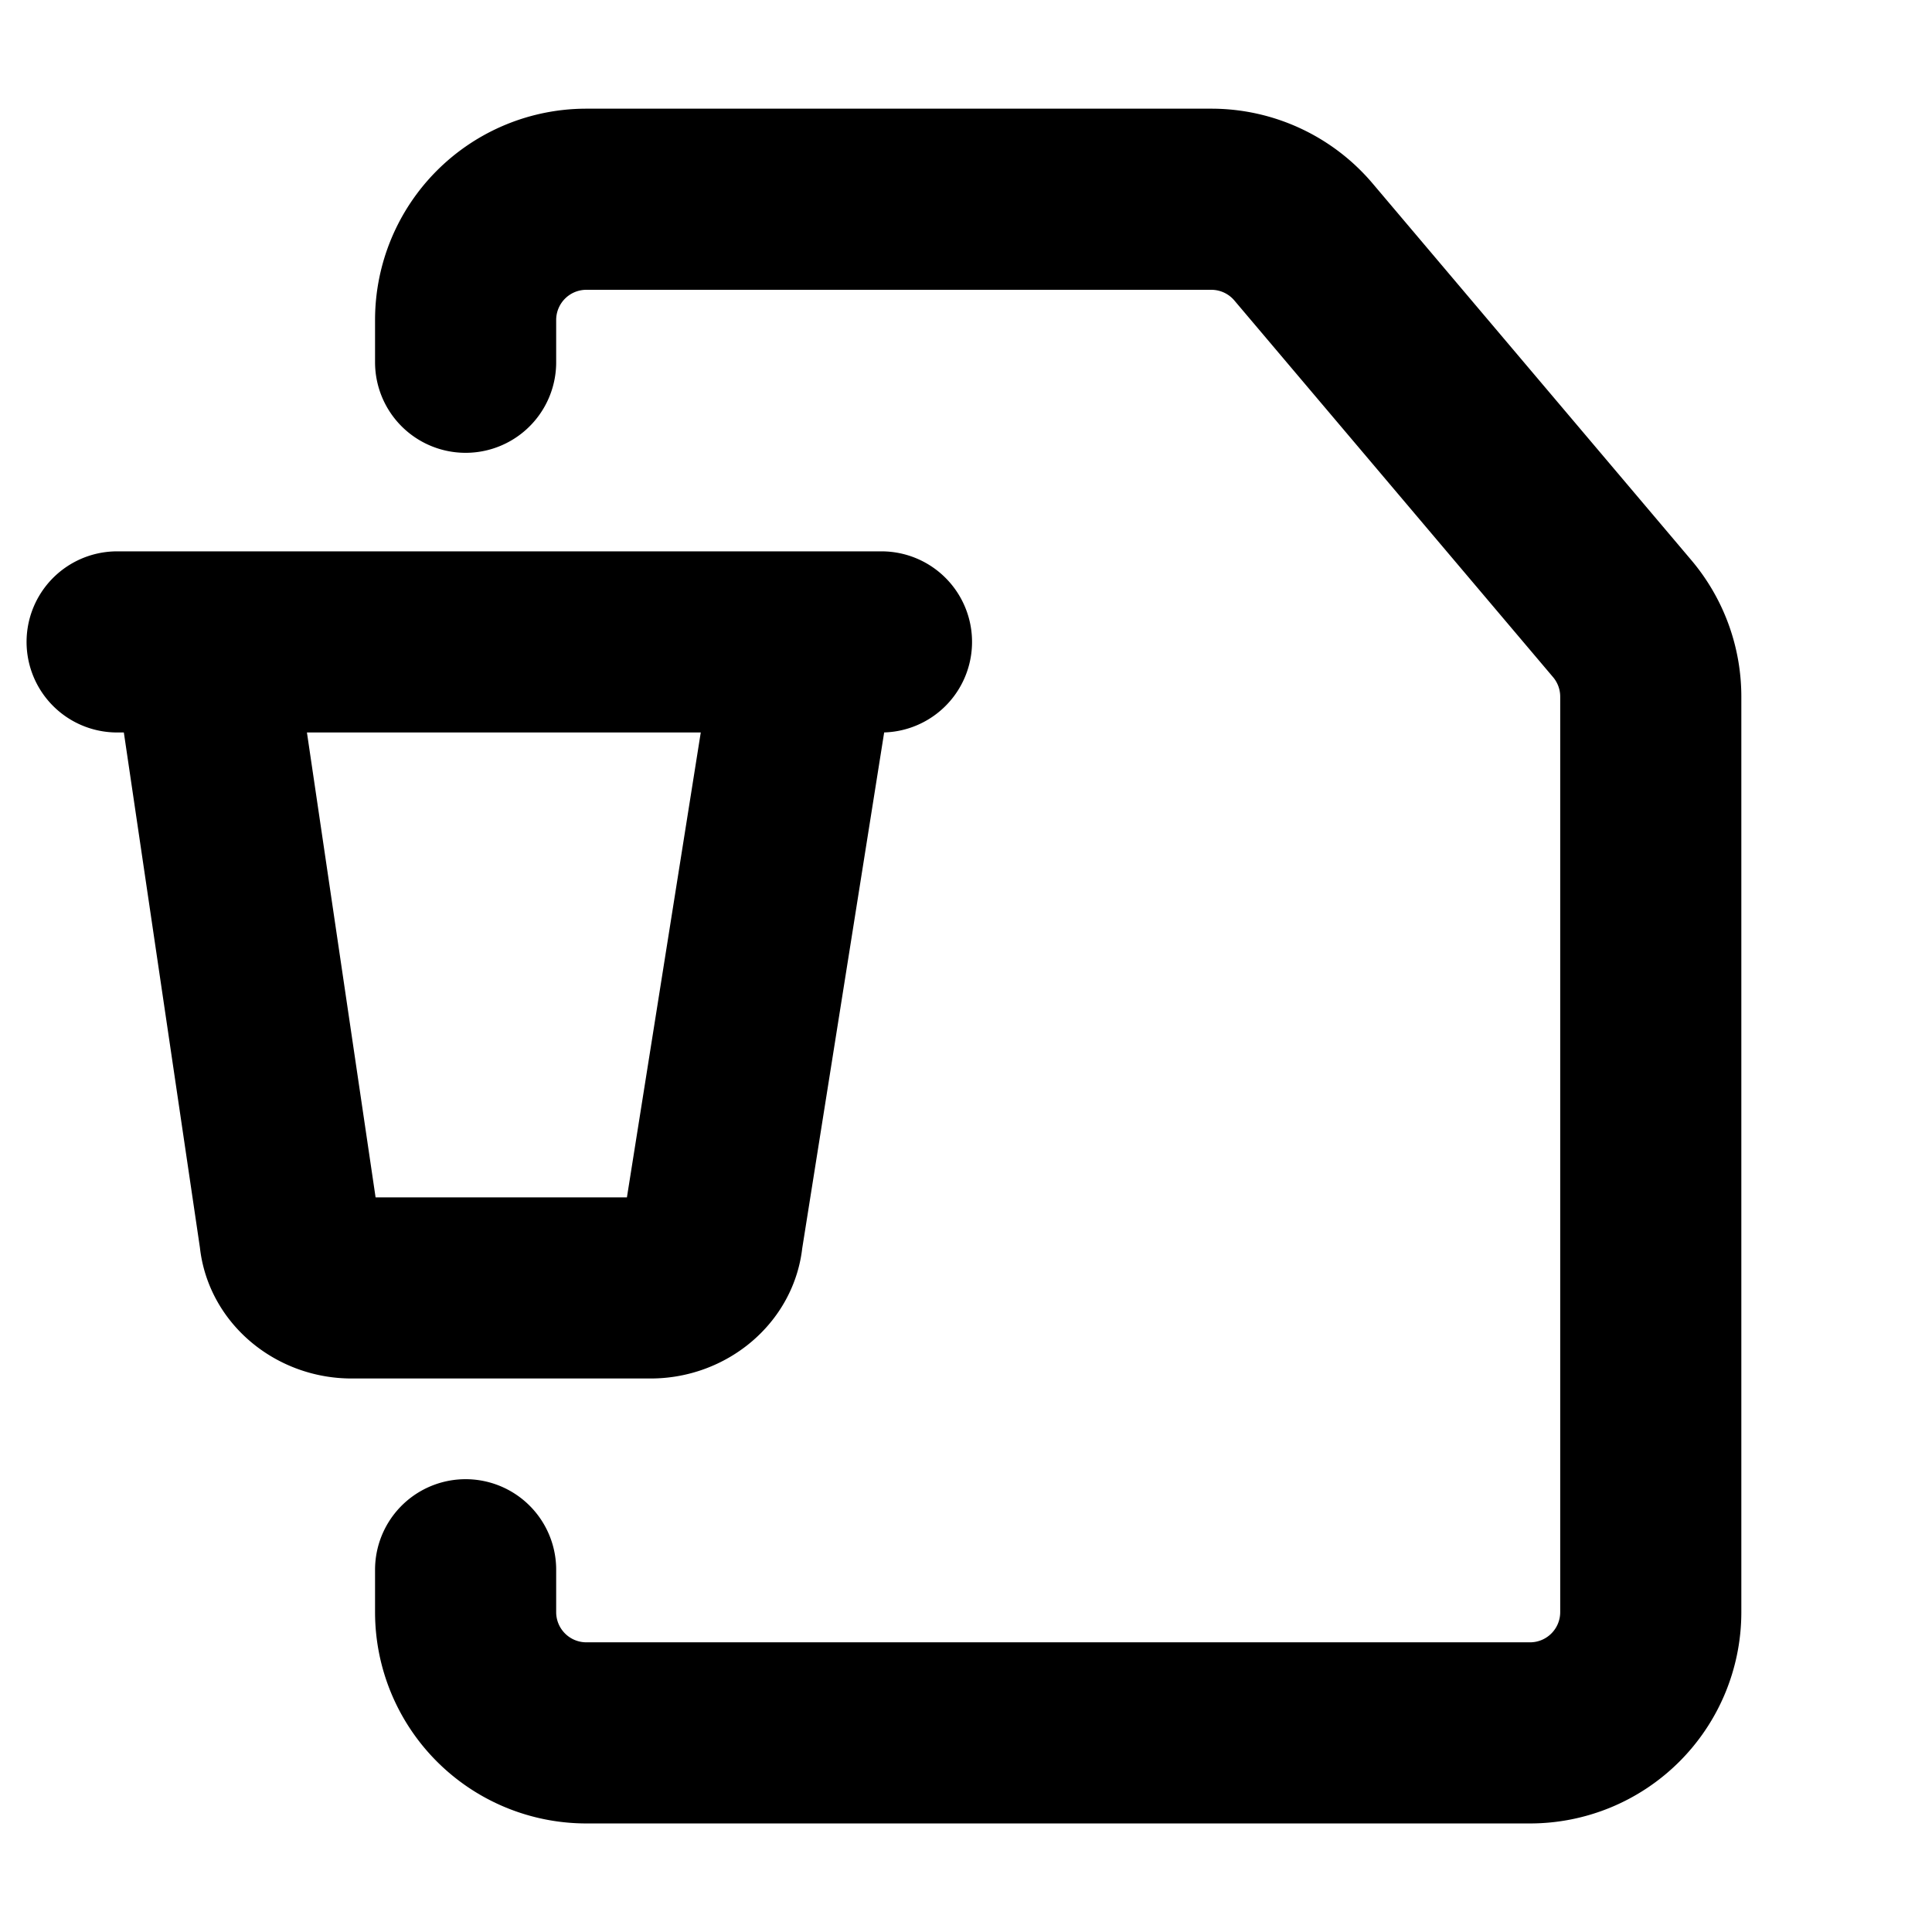 <svg xmlns="http://www.w3.org/2000/svg" width="16" height="16" fill="none" viewBox="0 0 16 16"><path stroke="#000" stroke-linecap="round" stroke-linejoin="round" stroke-width="1.5" d="M3.856 3v-.35a1 1 0 0 1 1-1h5.176a1 1 0 0 1 .763.354l2.639 3.119a1 1 0 0 1 .237.646v7.582a1 1 0 0 1-1 1H4.856a1 1 0 0 1-1-1V13M1.673 5.316l.727 4.923c.021.244.253.427.51.427h2.48c.257 0 .489-.183.51-.427l.782-4.923m-5.009 0H.97m.703 0h5.01m0 0H7.3"/></svg>